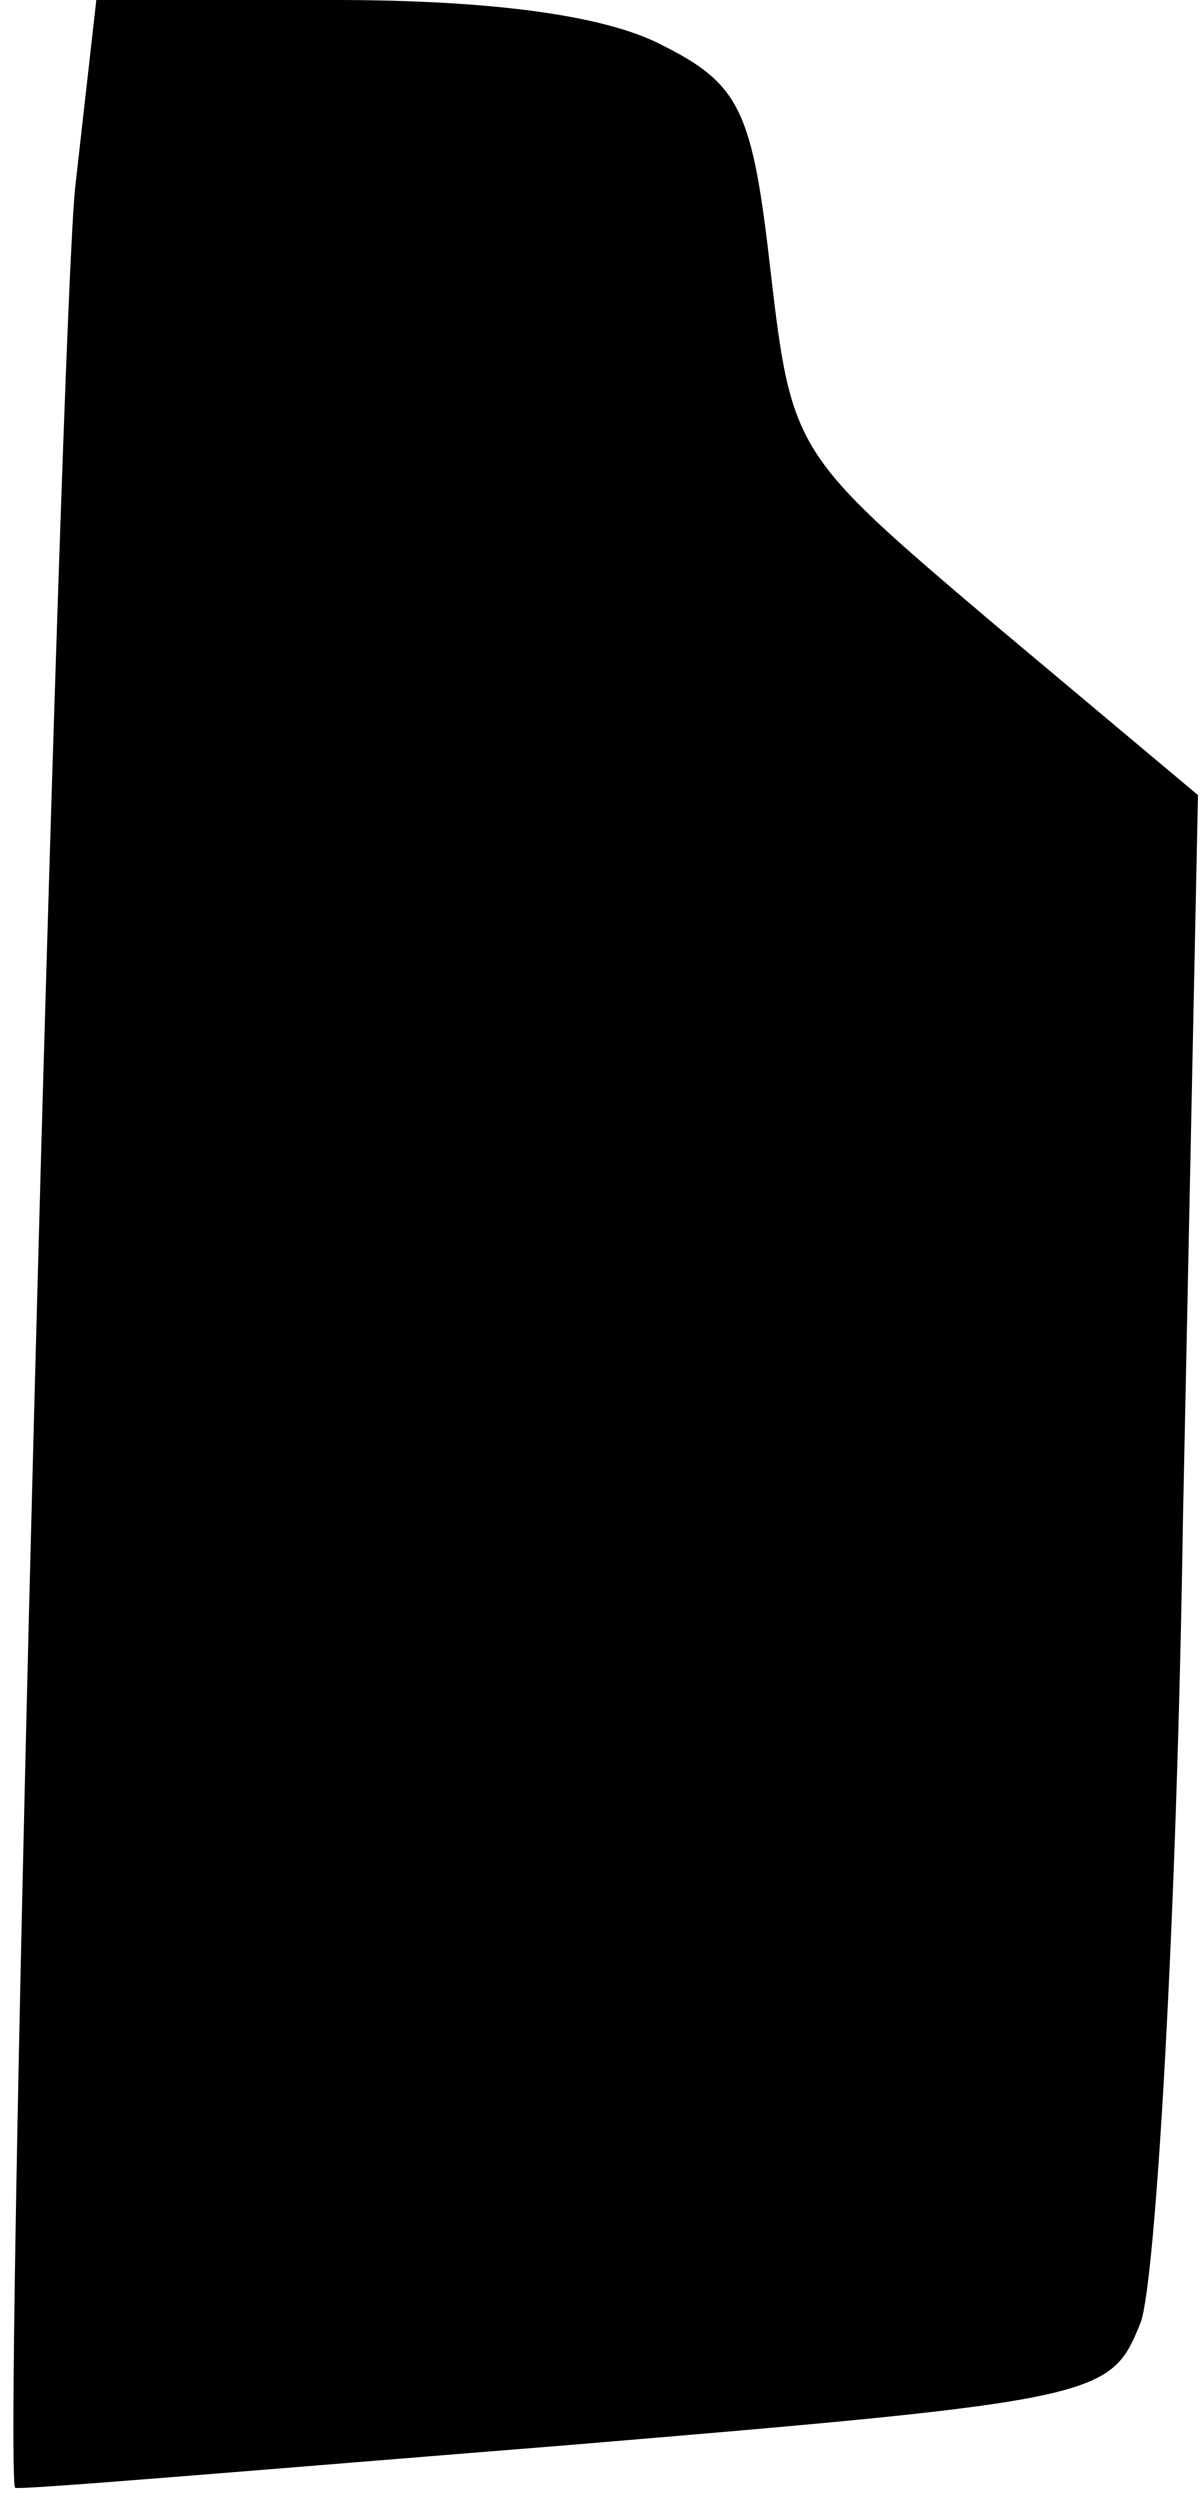<?xml version="1.0" standalone="no"?>
<!DOCTYPE svg PUBLIC "-//W3C//DTD SVG 20010904//EN"
 "http://www.w3.org/TR/2001/REC-SVG-20010904/DTD/svg10.dtd">
<svg version="1.0" xmlns="http://www.w3.org/2000/svg"
 width="40pt" height="83pt" viewBox="0 0 40 83"
 preserveAspectRatio="xMidYMid meet">
<g transform="translate(0,83) scale(0.1,-0.1)"
fill="#000000" stroke="none">
<path fill="#000000" stroke="none" d="M25 768 c-5 -46 -24 -755 -20 -764 0
-1 82 6 182 14 180 15 182 16 192 41 5 14 12 134 14 266 l5 241 -68 57 c-66
56 -67 57 -74 117 -6 53 -10 62 -36 75 -19 10 -57 15 -109 15 l-79 0 -7 -62z"/>
</g>
</svg>
